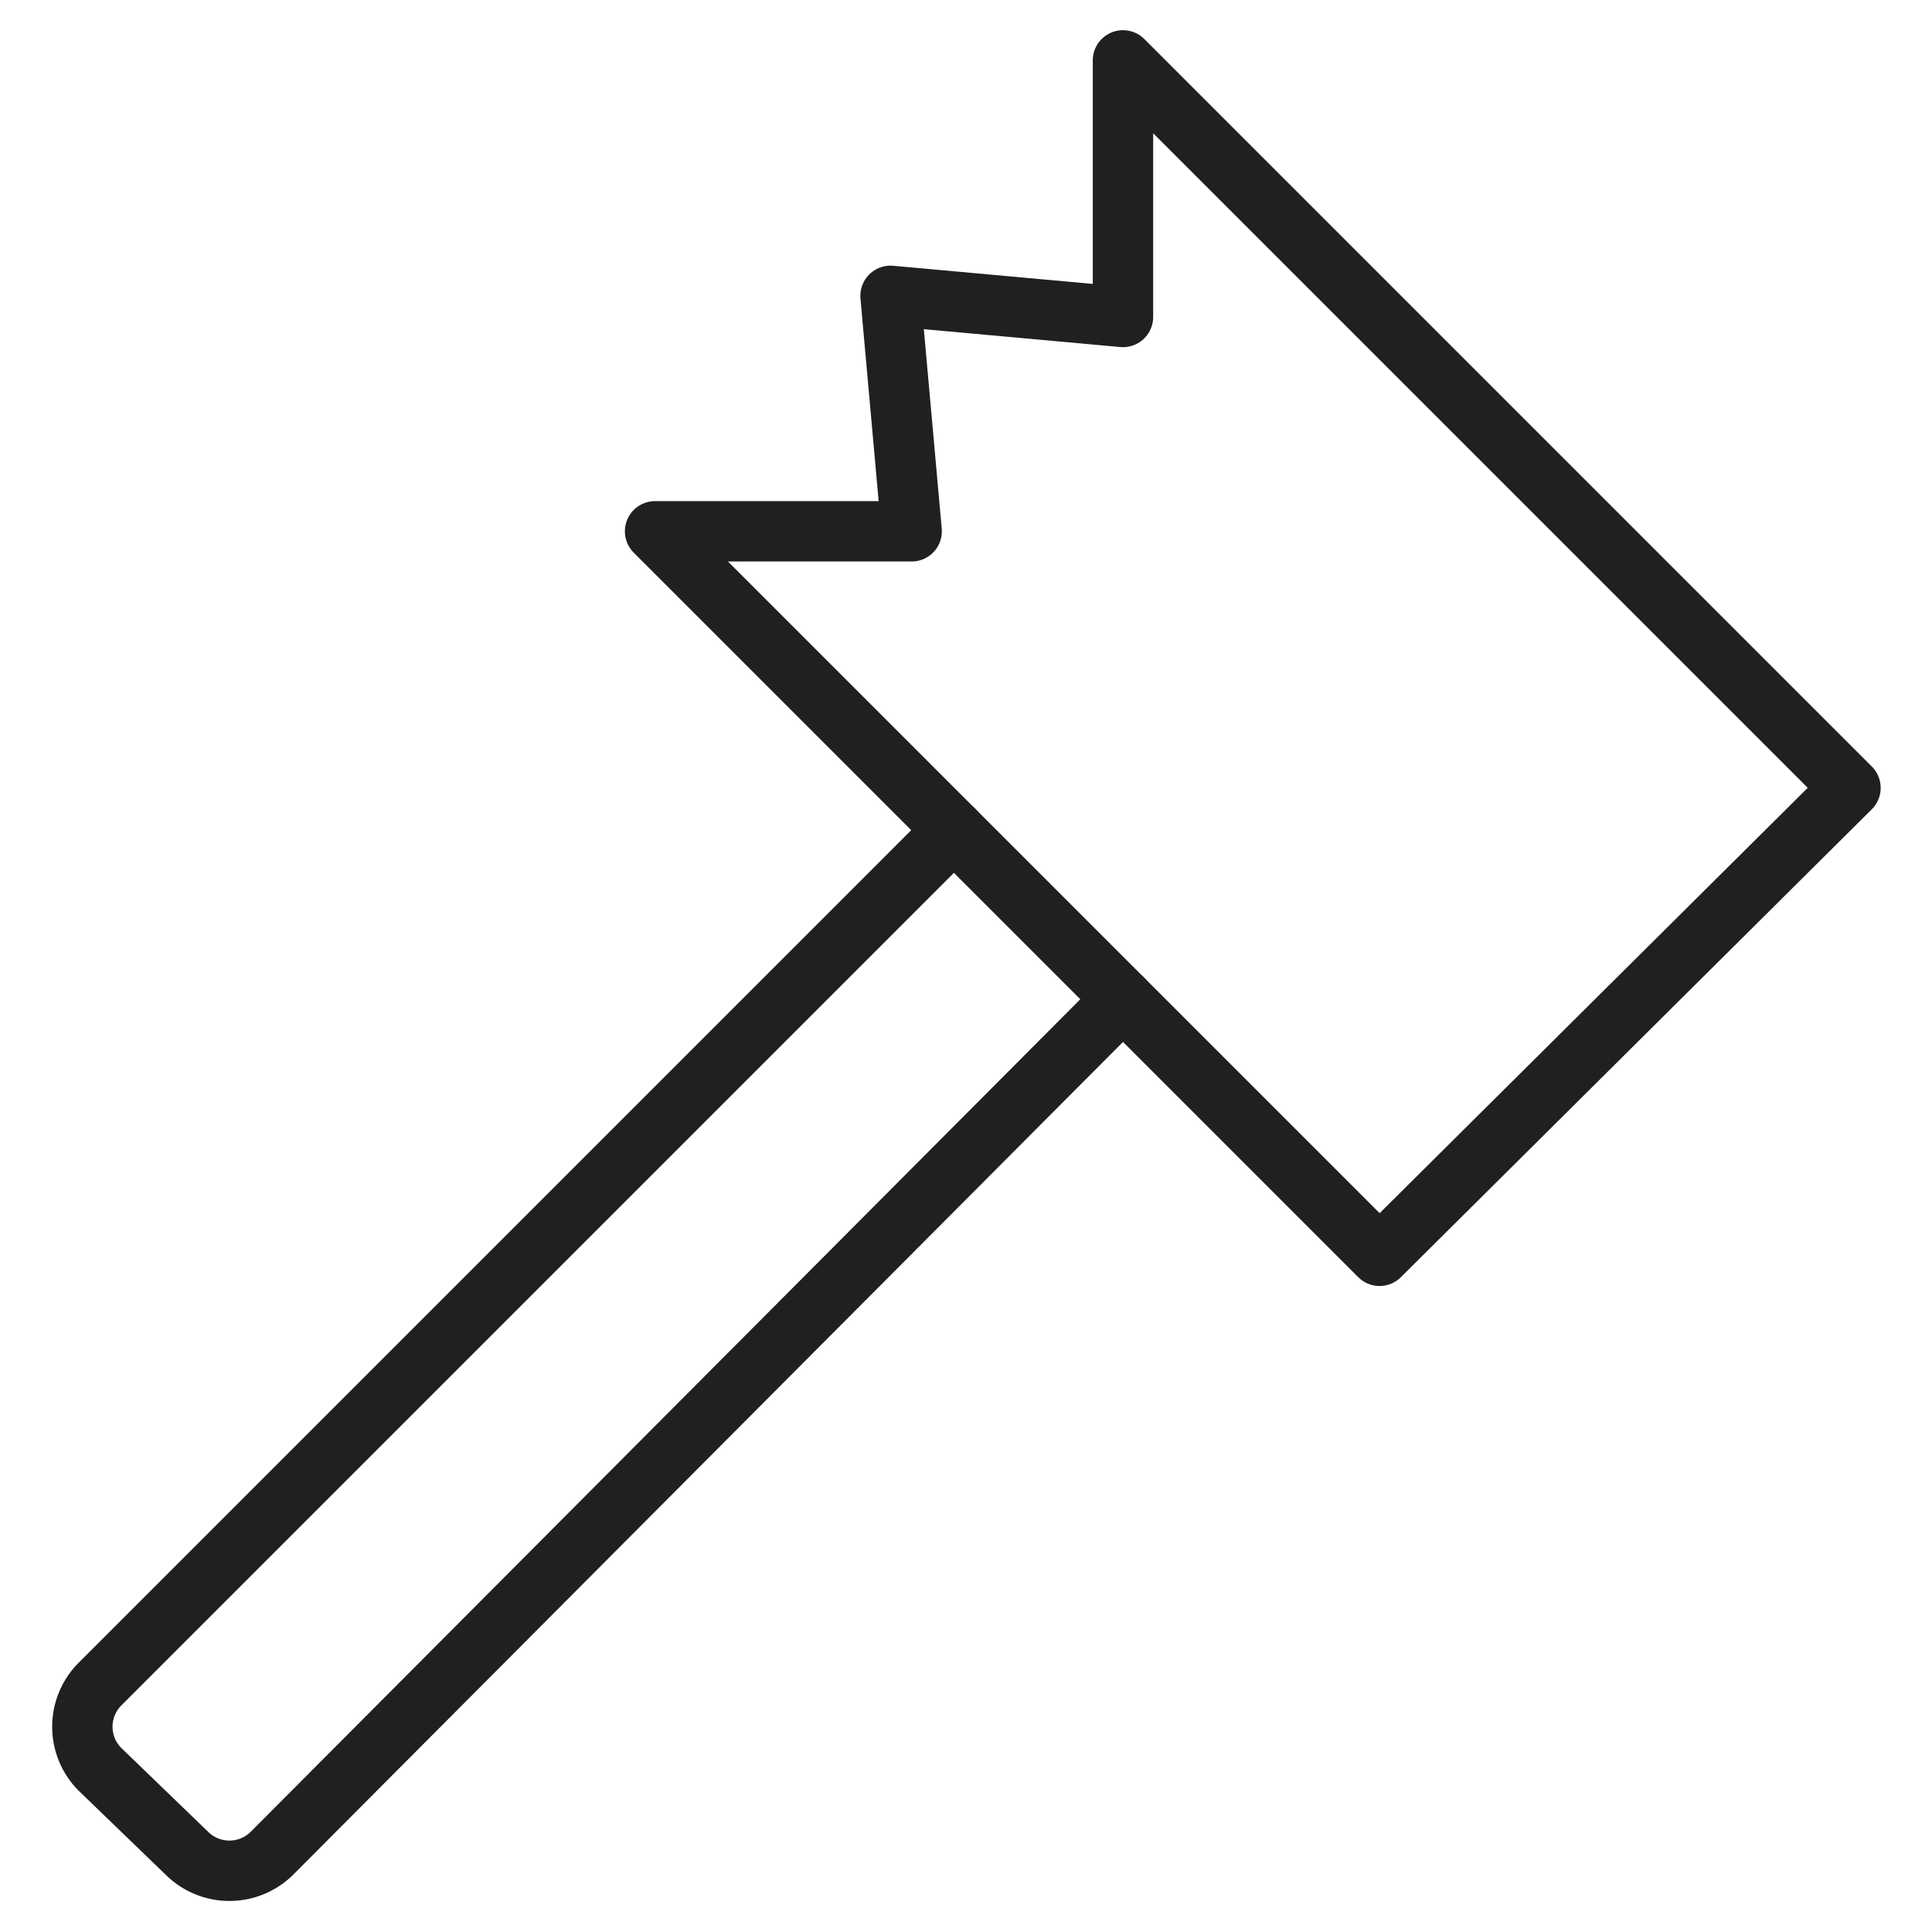 <svg xmlns="http://www.w3.org/2000/svg" viewBox="0 0 64 64" aria-labelledby="title" aria-describedby="desc"><path data-name="layer2" d="M37.2 33.1L9 61.4a2 2 0 0 1-2.8 0l-2.9-2.8a2 2 0 0 1 0-2.8l28.3-28.3" fill="none" stroke="#202020" stroke-linecap="round" stroke-linejoin="round" stroke-width="2"/><path data-name="layer1" fill="none" stroke="#202020" stroke-linecap="round" stroke-linejoin="round" stroke-width="2" d="M37.2 2v8.5l-7.7-.7.7 7.8h-8.5l24 24 15.6-15.5L37.2 2z"/></svg>